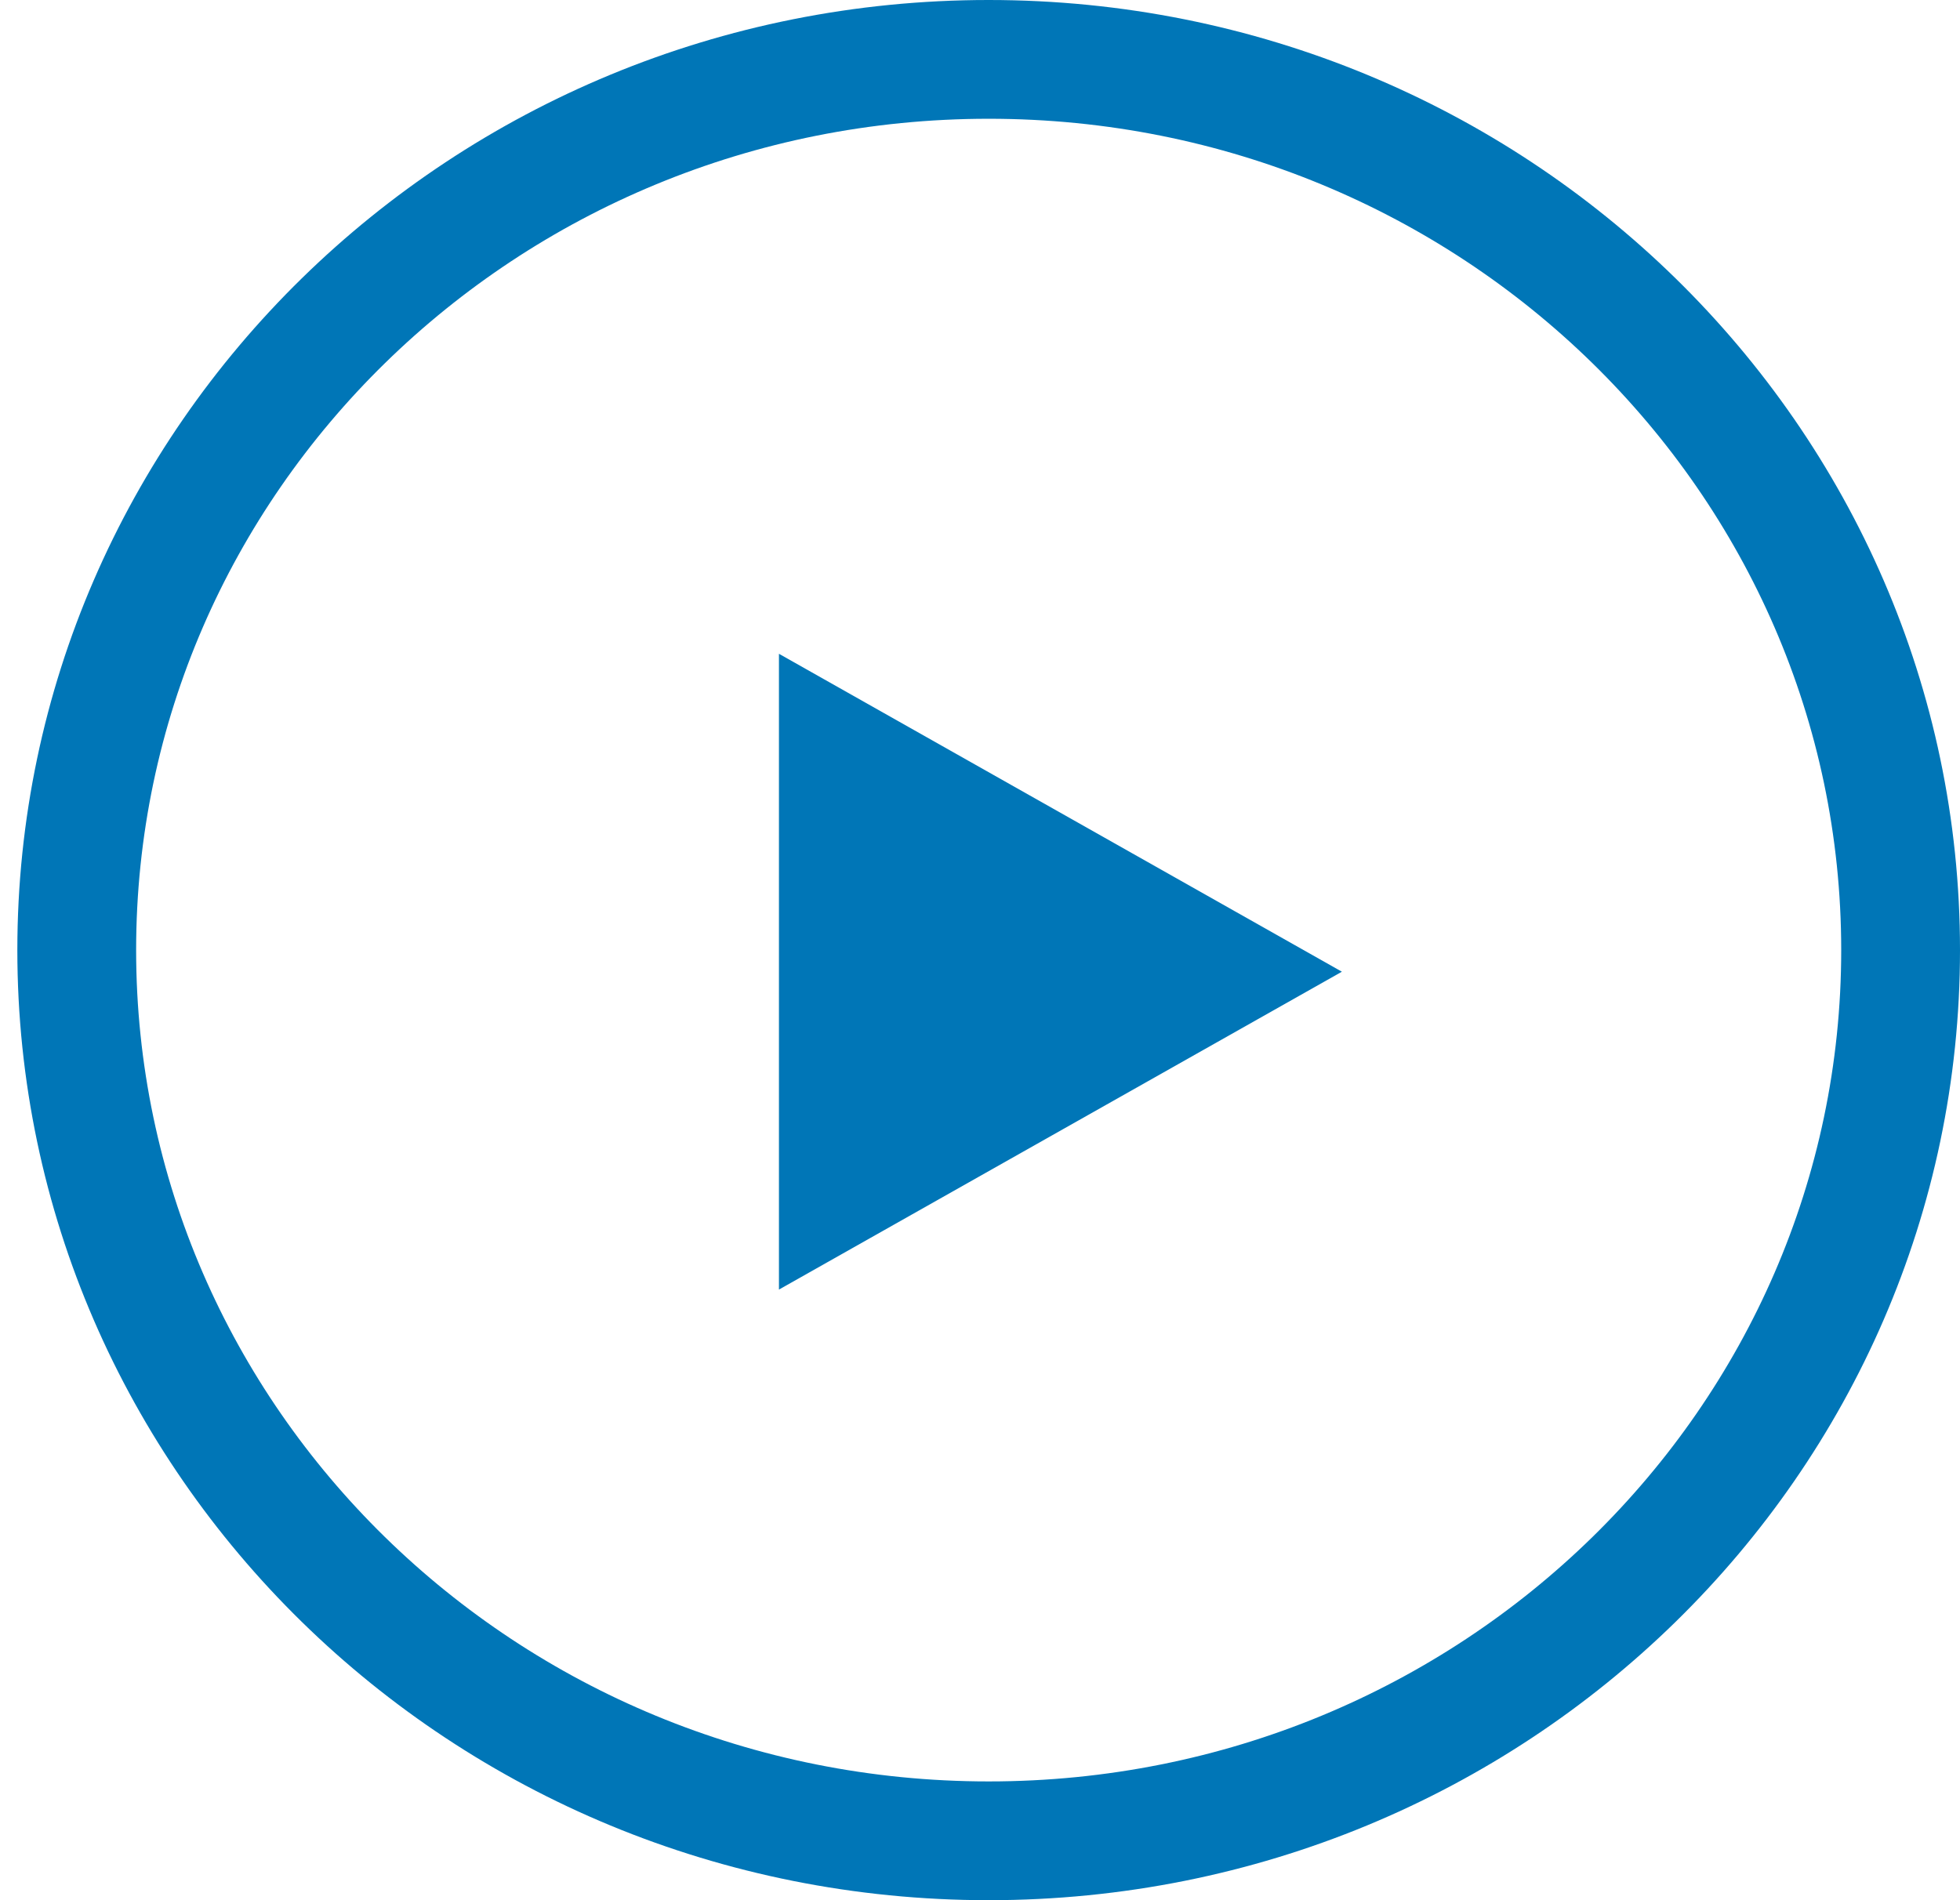<svg width="33" height="32" viewBox="0 0 33 32" fill="none" xmlns="http://www.w3.org/2000/svg">
<path d="M32 16C32 24.264 25.147 31 16.646 31C8.146 31 1.292 24.264 1.292 16C1.292 7.737 8.146 1 16.646 1C25.147 1 32 7.737 32 16Z" stroke="#0076B7" stroke-width="2"/>
<path d="M22.593 16.364L13.115 21.717L13.115 11.01L22.593 16.364Z" fill="#0076B7"/>
</svg>
